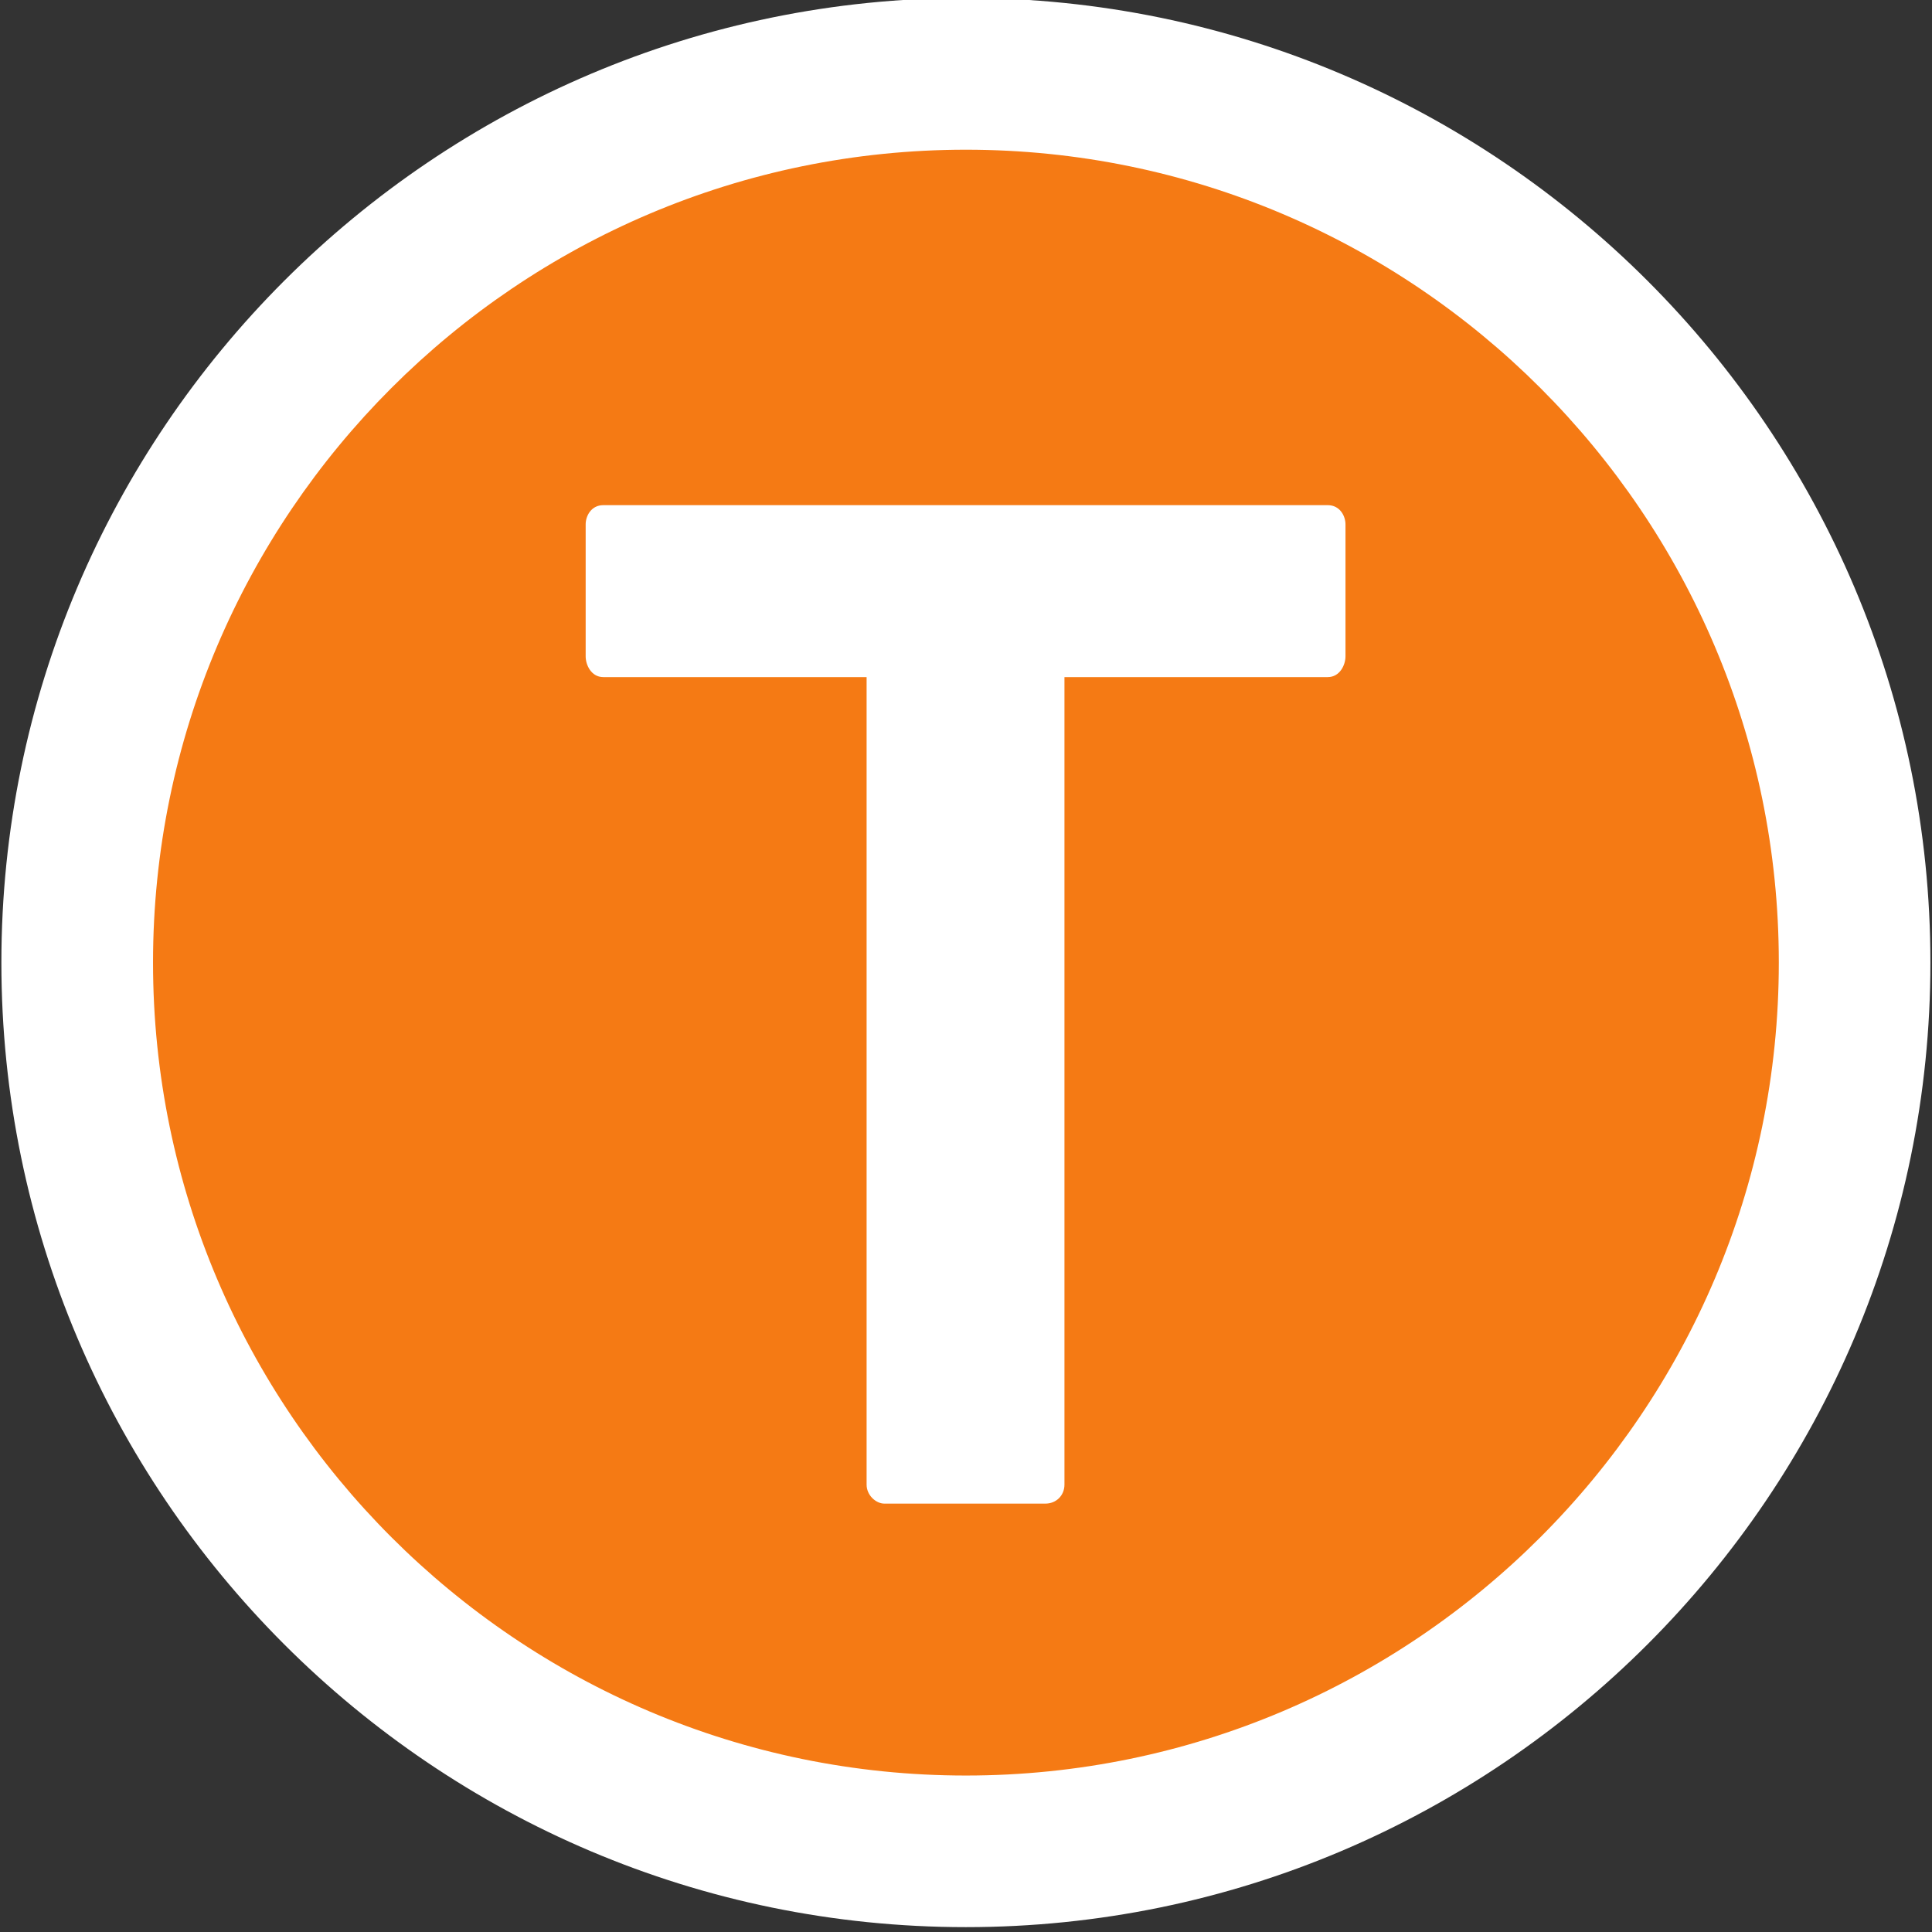<?xml version="1.0" encoding="UTF-8" standalone="no"?>
<!-- Created with Inkscape (http://www.inkscape.org/) -->

<svg
   width="47.625mm"
   height="47.625mm"
   viewBox="0 0 47.625 47.625"
   version="1.1"
   id="svg1"
   inkscape:version="1.3.2 (091e20e, 2023-11-25)"
   sodipodi:docname="sydney-trains.svg"
   xmlns:inkscape="http://www.inkscape.org/namespaces/inkscape"
   xmlns:sodipodi="http://sodipodi.sourceforge.net/DTD/sodipodi-0.dtd"
   xmlns="http://www.w3.org/2000/svg"
   xmlns:svg="http://www.w3.org/2000/svg">
  <rect x="0" y="0" width="47.625" height="47.625" fill="#333333" stroke="none"/>
  <sodipodi:namedview
     id="namedview1"
     pagecolor="#ffffff"
     bordercolor="#000000"
     borderopacity="0.25"
     inkscape:showpageshadow="2"
     inkscape:pageopacity="0.0"
     inkscape:pagecheckerboard="0"
     inkscape:deskcolor="#d1d1d1"
     inkscape:document-units="mm"
     inkscape:zoom="2.2676041"
     inkscape:cx="125.90381"
     inkscape:cy="25.577657"
     inkscape:window-width="2048"
     inkscape:window-height="1253"
     inkscape:window-x="0"
     inkscape:window-y="73"
     inkscape:window-maximized="0"
     inkscape:current-layer="layer1" />
  <defs
     id="defs1">
    <clipPath
       clipPathUnits="userSpaceOnUse"
       id="clipPath1523-6">
      <path
         d="M 0,1417.323 H 1020.472 V 0 H 0 Z"
         transform="translate(-78.401,-1262.981)"
         id="path1523-5" />
    </clipPath>
    <clipPath
       clipPathUnits="userSpaceOnUse"
       id="clipPath1525-9">
      <path
         d="M 0,1417.323 H 1020.472 V 0 H 0 Z"
         transform="translate(-78.401,-1304.694)"
         id="path1525-5" />
    </clipPath>
    <clipPath
       clipPathUnits="userSpaceOnUse"
       id="clipPath1527-0">
      <path
         d="M 0,1417.323 H 1020.472 V 0 H 0 Z"
         transform="translate(-76.569,-1270.852)"
         id="path1527-1" />
    </clipPath>
  </defs>
  <g
     inkscape:label="Layer 1"
     inkscape:groupmode="layer"
     id="layer1">
    <g
       id="g101"
       inkscape:label="T"
       transform="matrix(4.762,0,0,4.762,-1.5849599e-7,-476.25)">
      <path
         id="path1522"
         d="m 0,0 c -11.031,0 -20.001,8.976 -20.001,20.003 0,11.031 8.97,20.003 20.001,20.003 11.028,0 20.003,-8.972 20.003,-20.003 C 20.003,8.976 11.028,0 0,0"
         style="fill:#f57a14;fill-opacity:1;fill-rule:nonzero;stroke:none"
         transform="matrix(0.23,0,0,-0.23,5,109.607)"
         clip-path="url(#clipPath1523-6)" />
      <path
         id="path1524"
         d="m 0,0 c -11.972,0 -21.708,-9.741 -21.708,-21.709 0,-11.972 9.736,-21.71 21.708,-21.71 11.969,0 21.708,9.738 21.708,21.71 C 21.708,-9.741 11.969,0 0,0 m 0,-3.415 c 10.089,0 18.296,-8.207 18.296,-18.294 0,-10.091 -8.207,-18.298 -18.296,-18.298 -10.089,0 -18.295,8.207 -18.295,18.298 0,10.087 8.206,18.294 18.295,18.294"
         style="fill:#ffffff;fill-opacity:1;fill-rule:nonzero;stroke:none"
         transform="matrix(0.23,0,0,-0.23,5,100)"
         clip-path="url(#clipPath1525-9)" />
      <path
         id="path1526"
         d="m 0,0 c -0.185,0 -0.4,0.182 -0.4,0.428 v 18.174 h -5.925 c -0.276,0 -0.398,0.279 -0.398,0.465 v 2.974 c 0,0.185 0.122,0.431 0.398,0.431 H 9.978 c 0.276,0 0.4,-0.246 0.4,-0.431 v -2.974 c 0,-0.186 -0.124,-0.465 -0.4,-0.465 H 4.053 V 0.428 C 4.053,0.182 3.867,0 3.623,0 Z"
         style="fill:#ffffff;fill-opacity:1;fill-rule:nonzero;stroke:none"
         transform="matrix(0.23,0,0,-0.23,4.578,107.794)"
         clip-path="url(#clipPath1527-0)" />
    </g>
  </g>
</svg>
